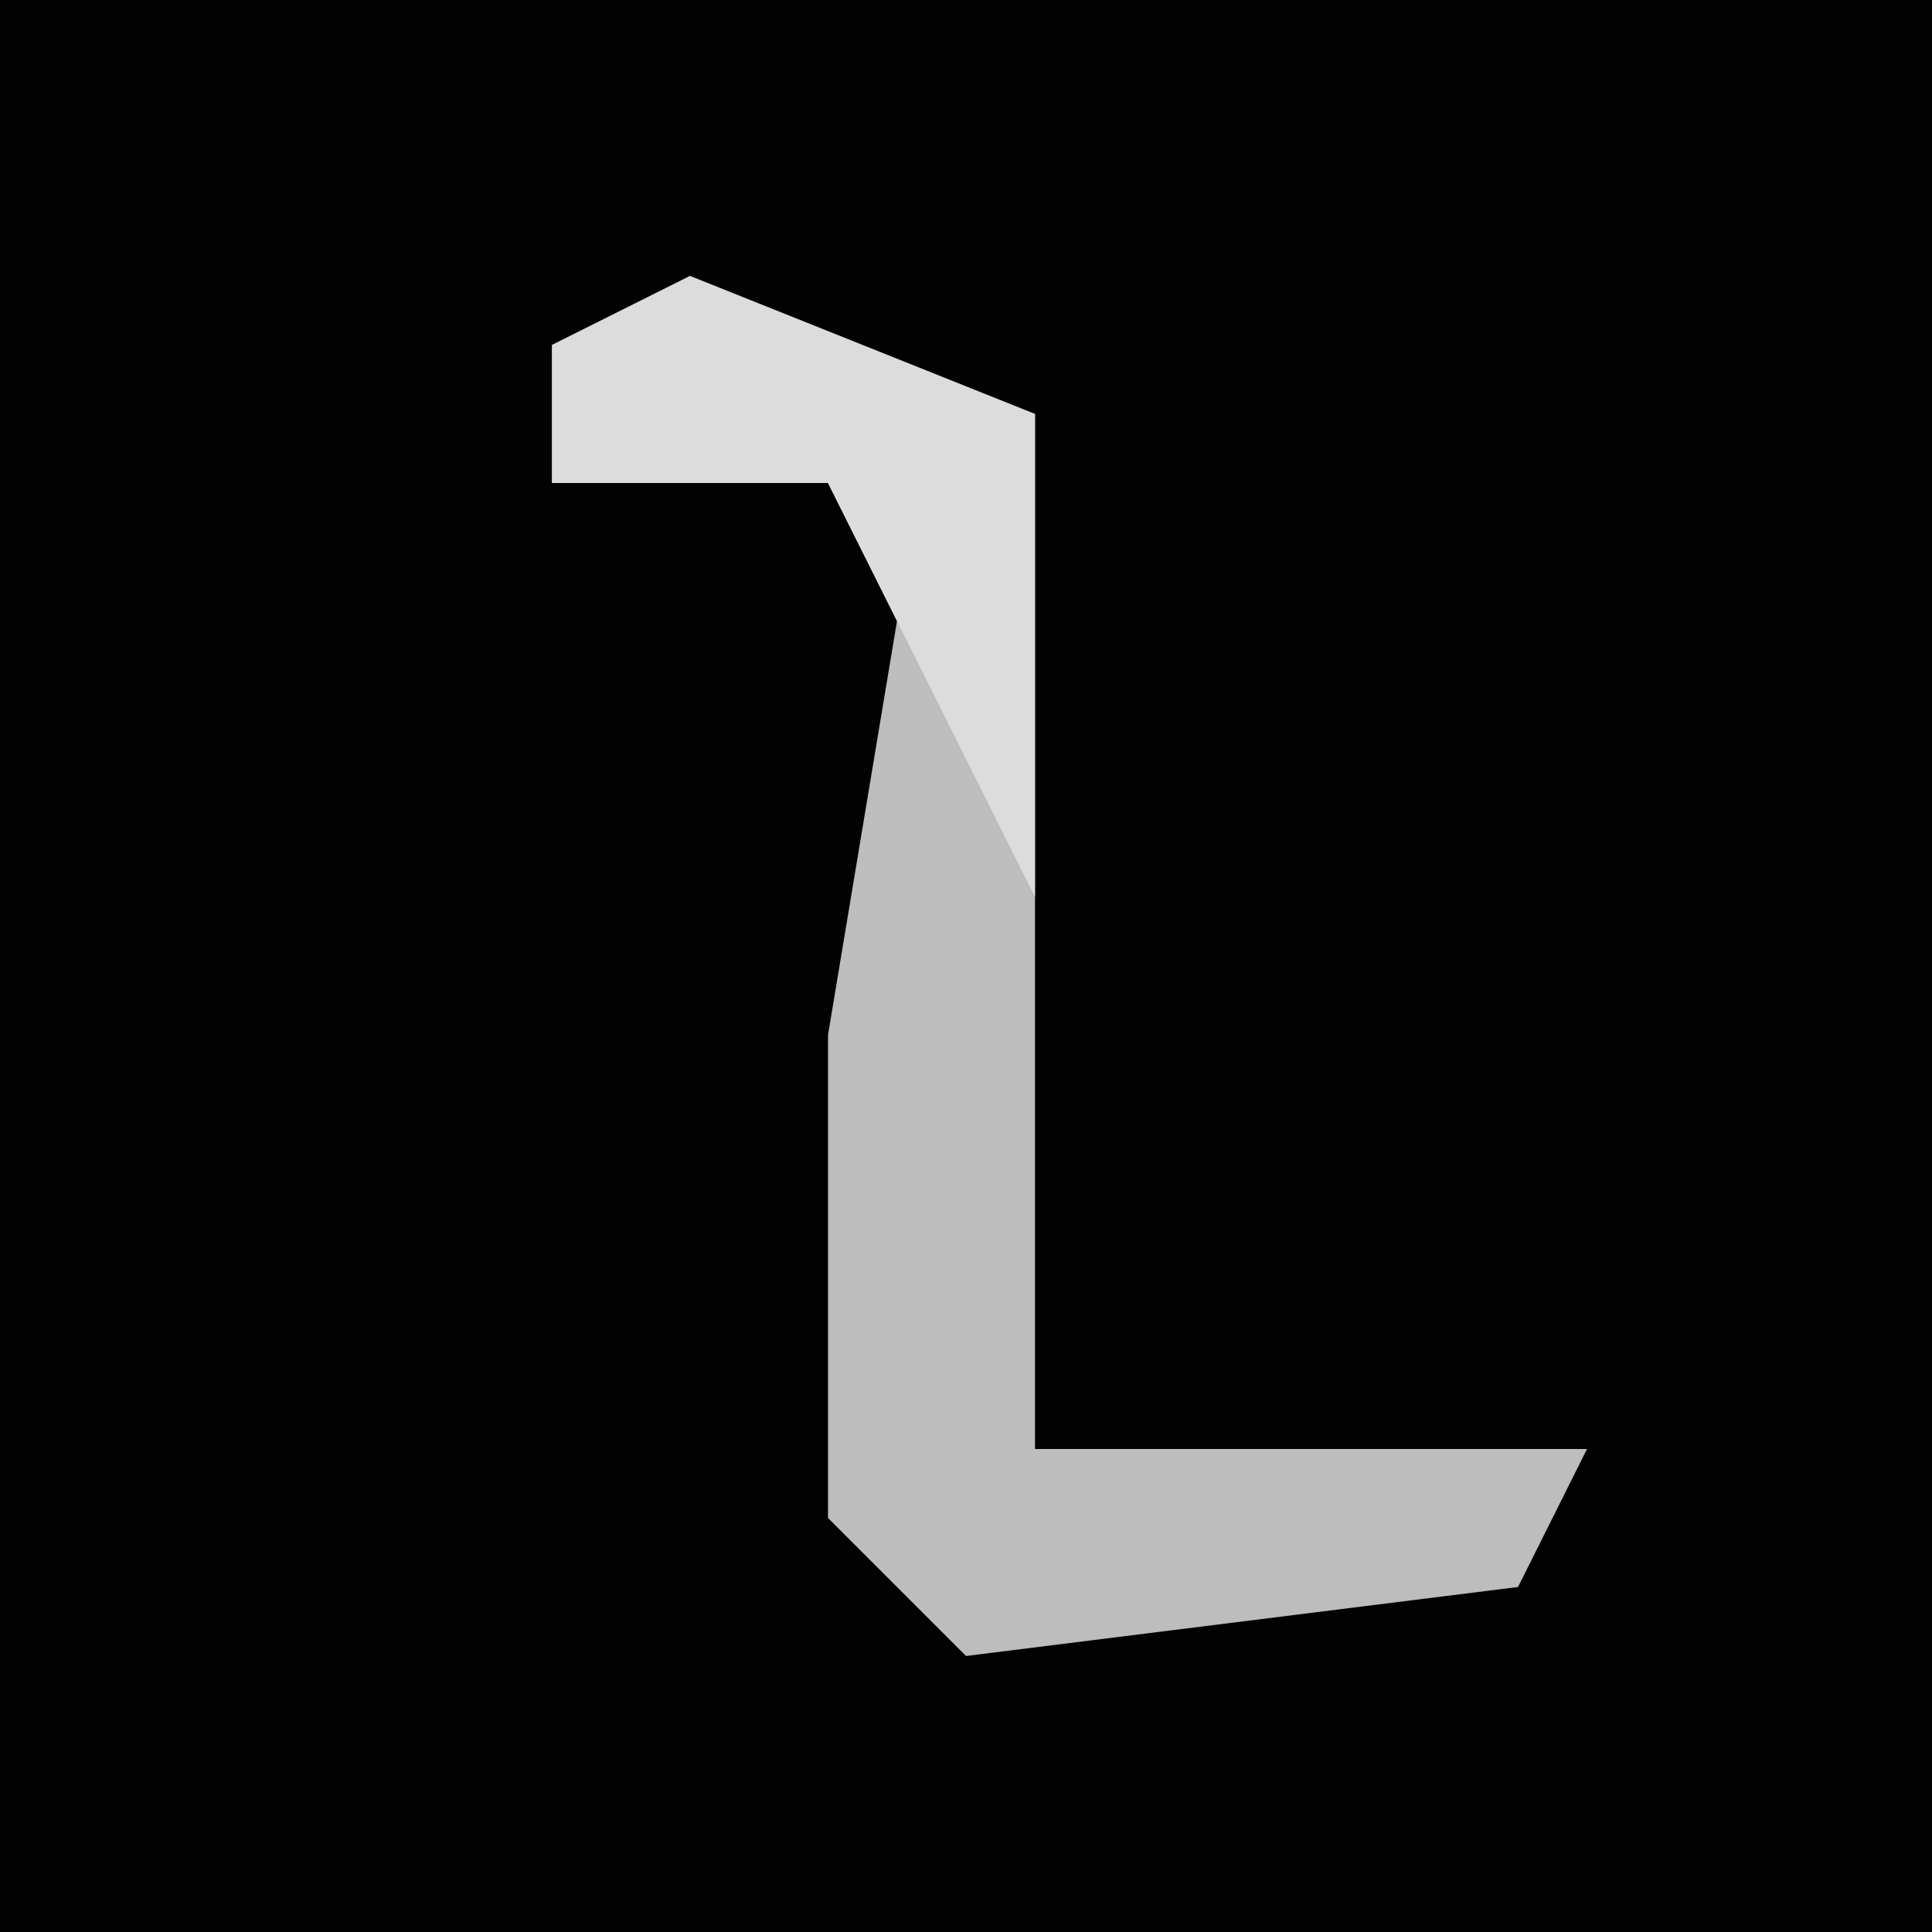 <?xml version="1.0" encoding="UTF-8"?>
<svg version="1.1" xmlns="http://www.w3.org/2000/svg" width="28" height="28">
<path d="M0,0 L28,0 L28,28 L0,28 Z " fill="#020202" transform="translate(0,0)"/>
<path d="M0,0 L5,2 L5,17 L13,17 L12,19 L4,20 L2,18 L2,11 L3,5 L2,3 L-2,3 L-2,1 Z " fill="#BDBDBD" transform="translate(10,4)"/>
<path d="M0,0 L5,2 L5,9 L3,5 L2,3 L-2,3 L-2,1 Z " fill="#DCDCDC" transform="translate(10,4)"/>
</svg>
